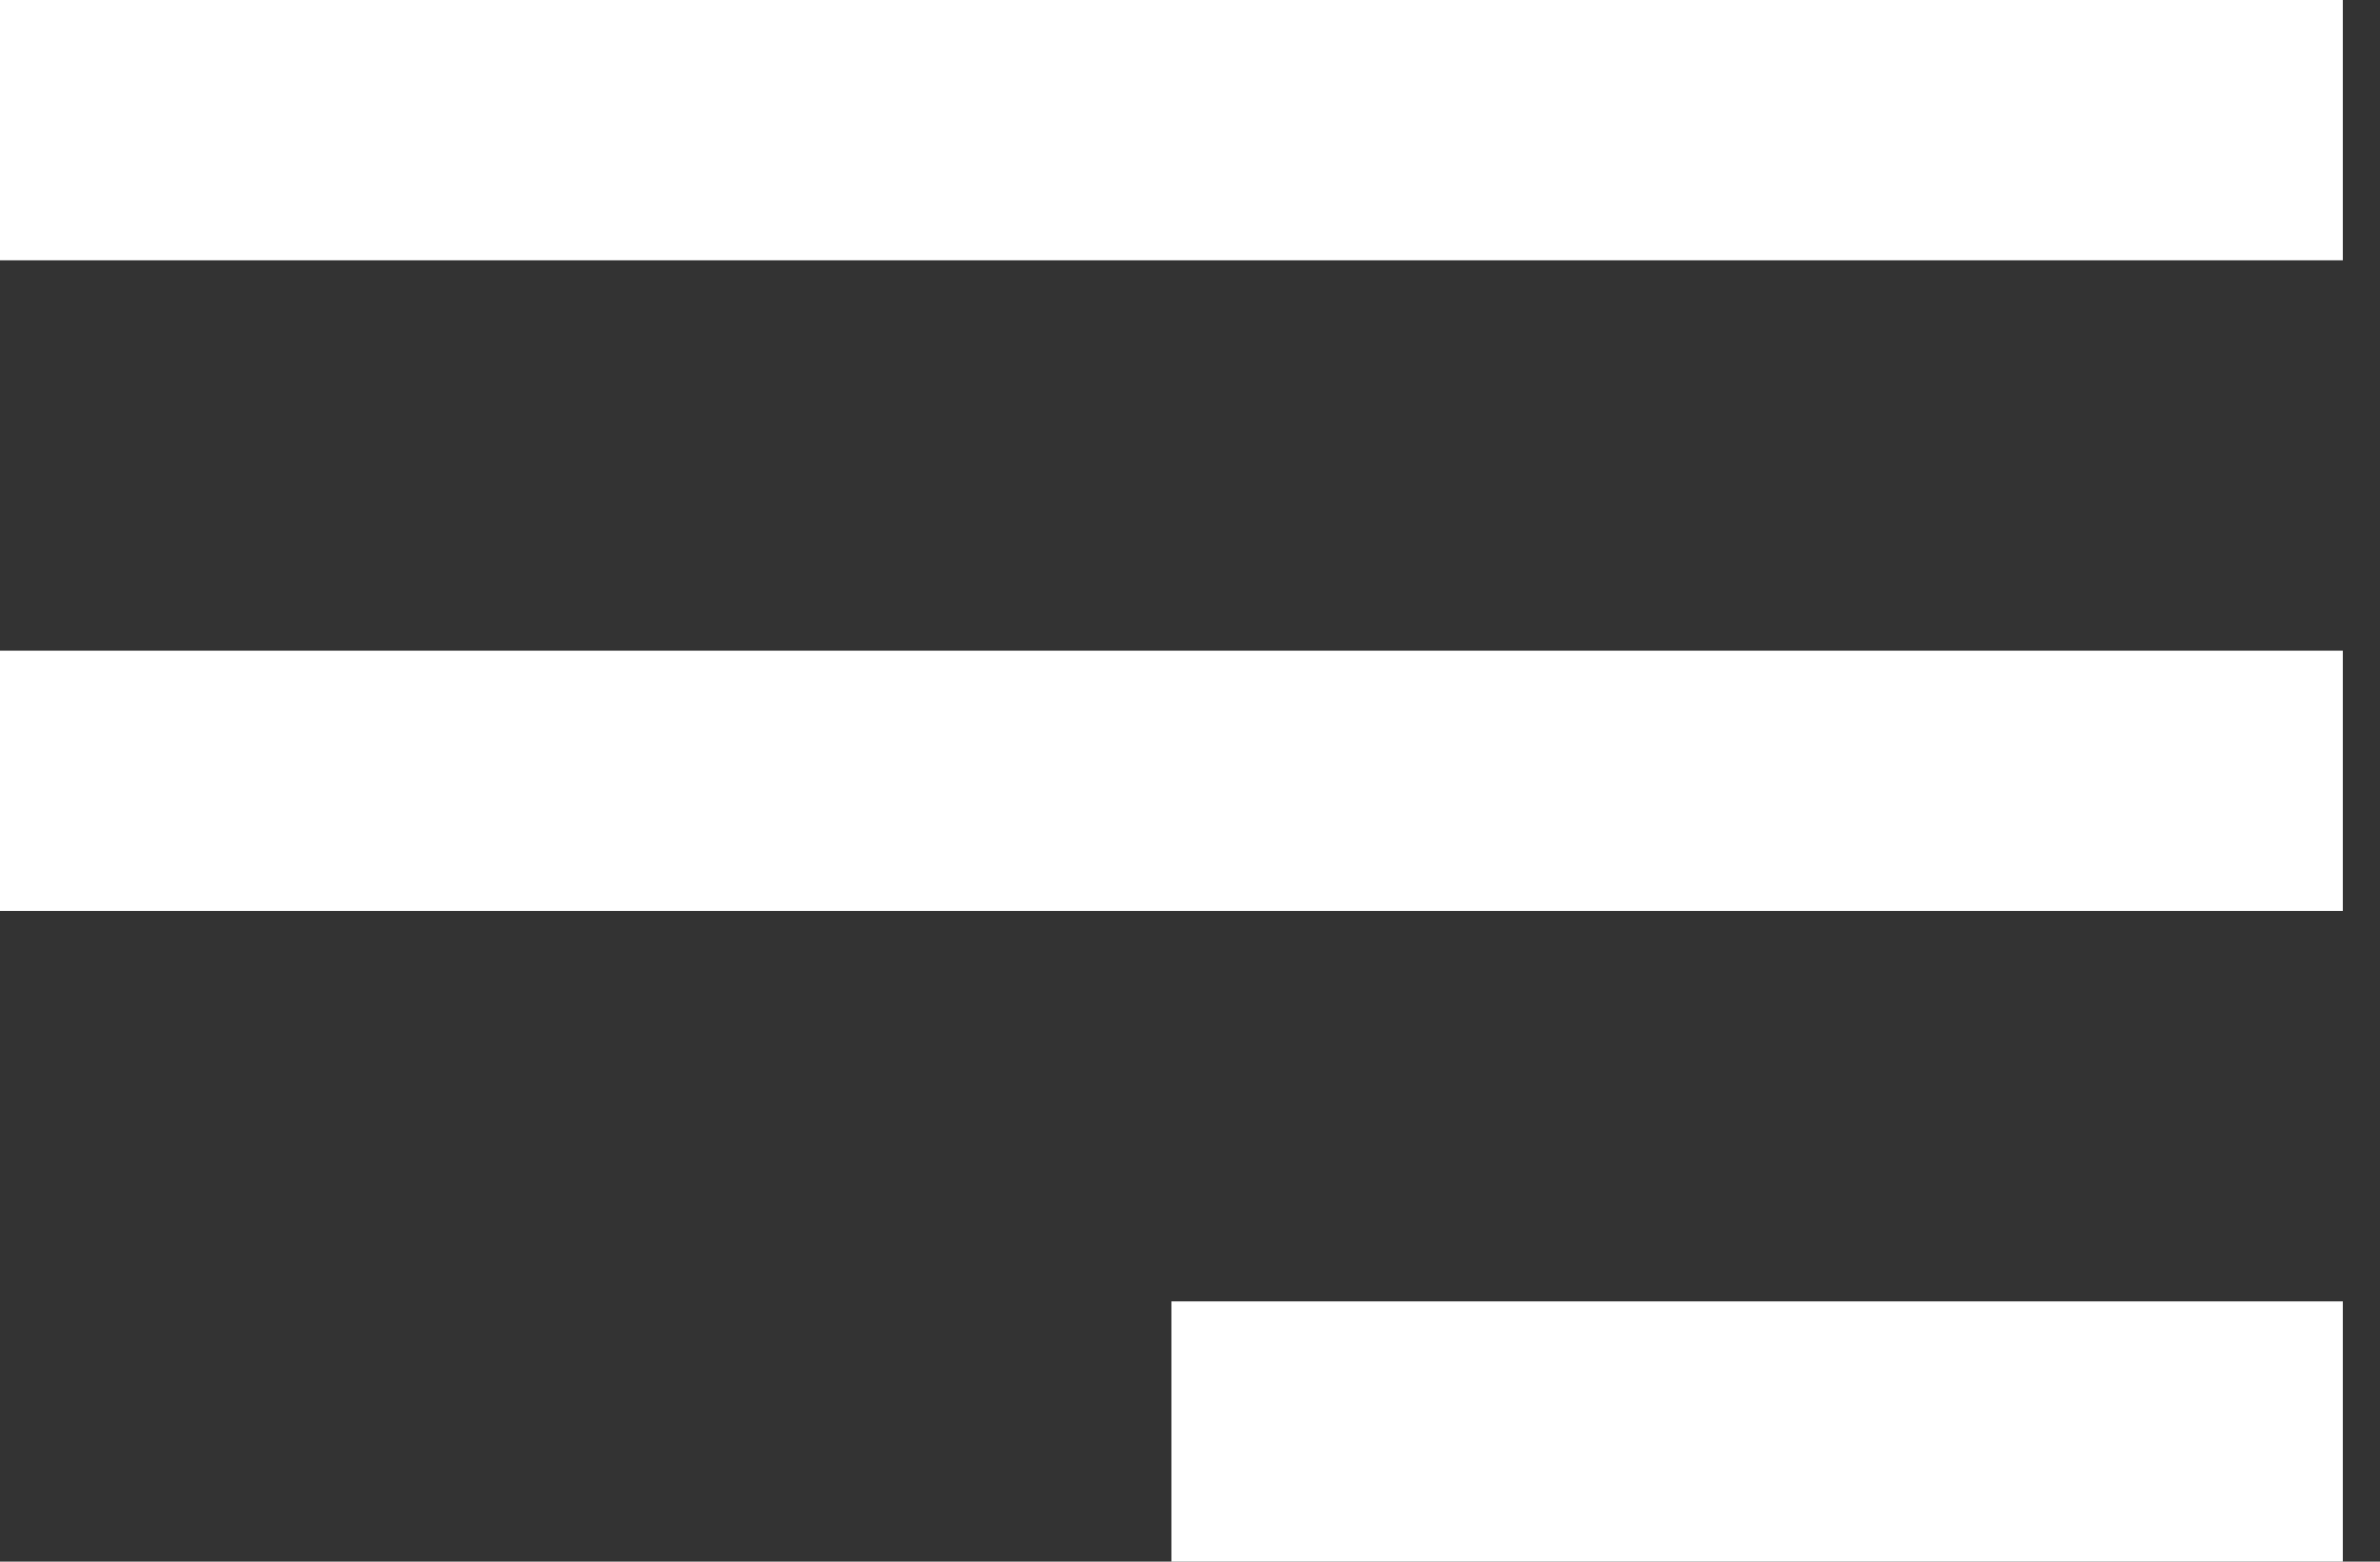 <svg width="32" height="21" viewBox="0 0 32 21" fill="none" xmlns="http://www.w3.org/2000/svg">
<rect x="0" y="0" width="32" height="21" fill="#333333" stroke="none"/>
<path d="M31.5 21H15.75V17.5H31.5V21ZM31.5 12.25H0V8.75H31.5V12.25ZM31.5 3.5H0V0H31.5V3.5Z" fill="white"/>
</svg>
